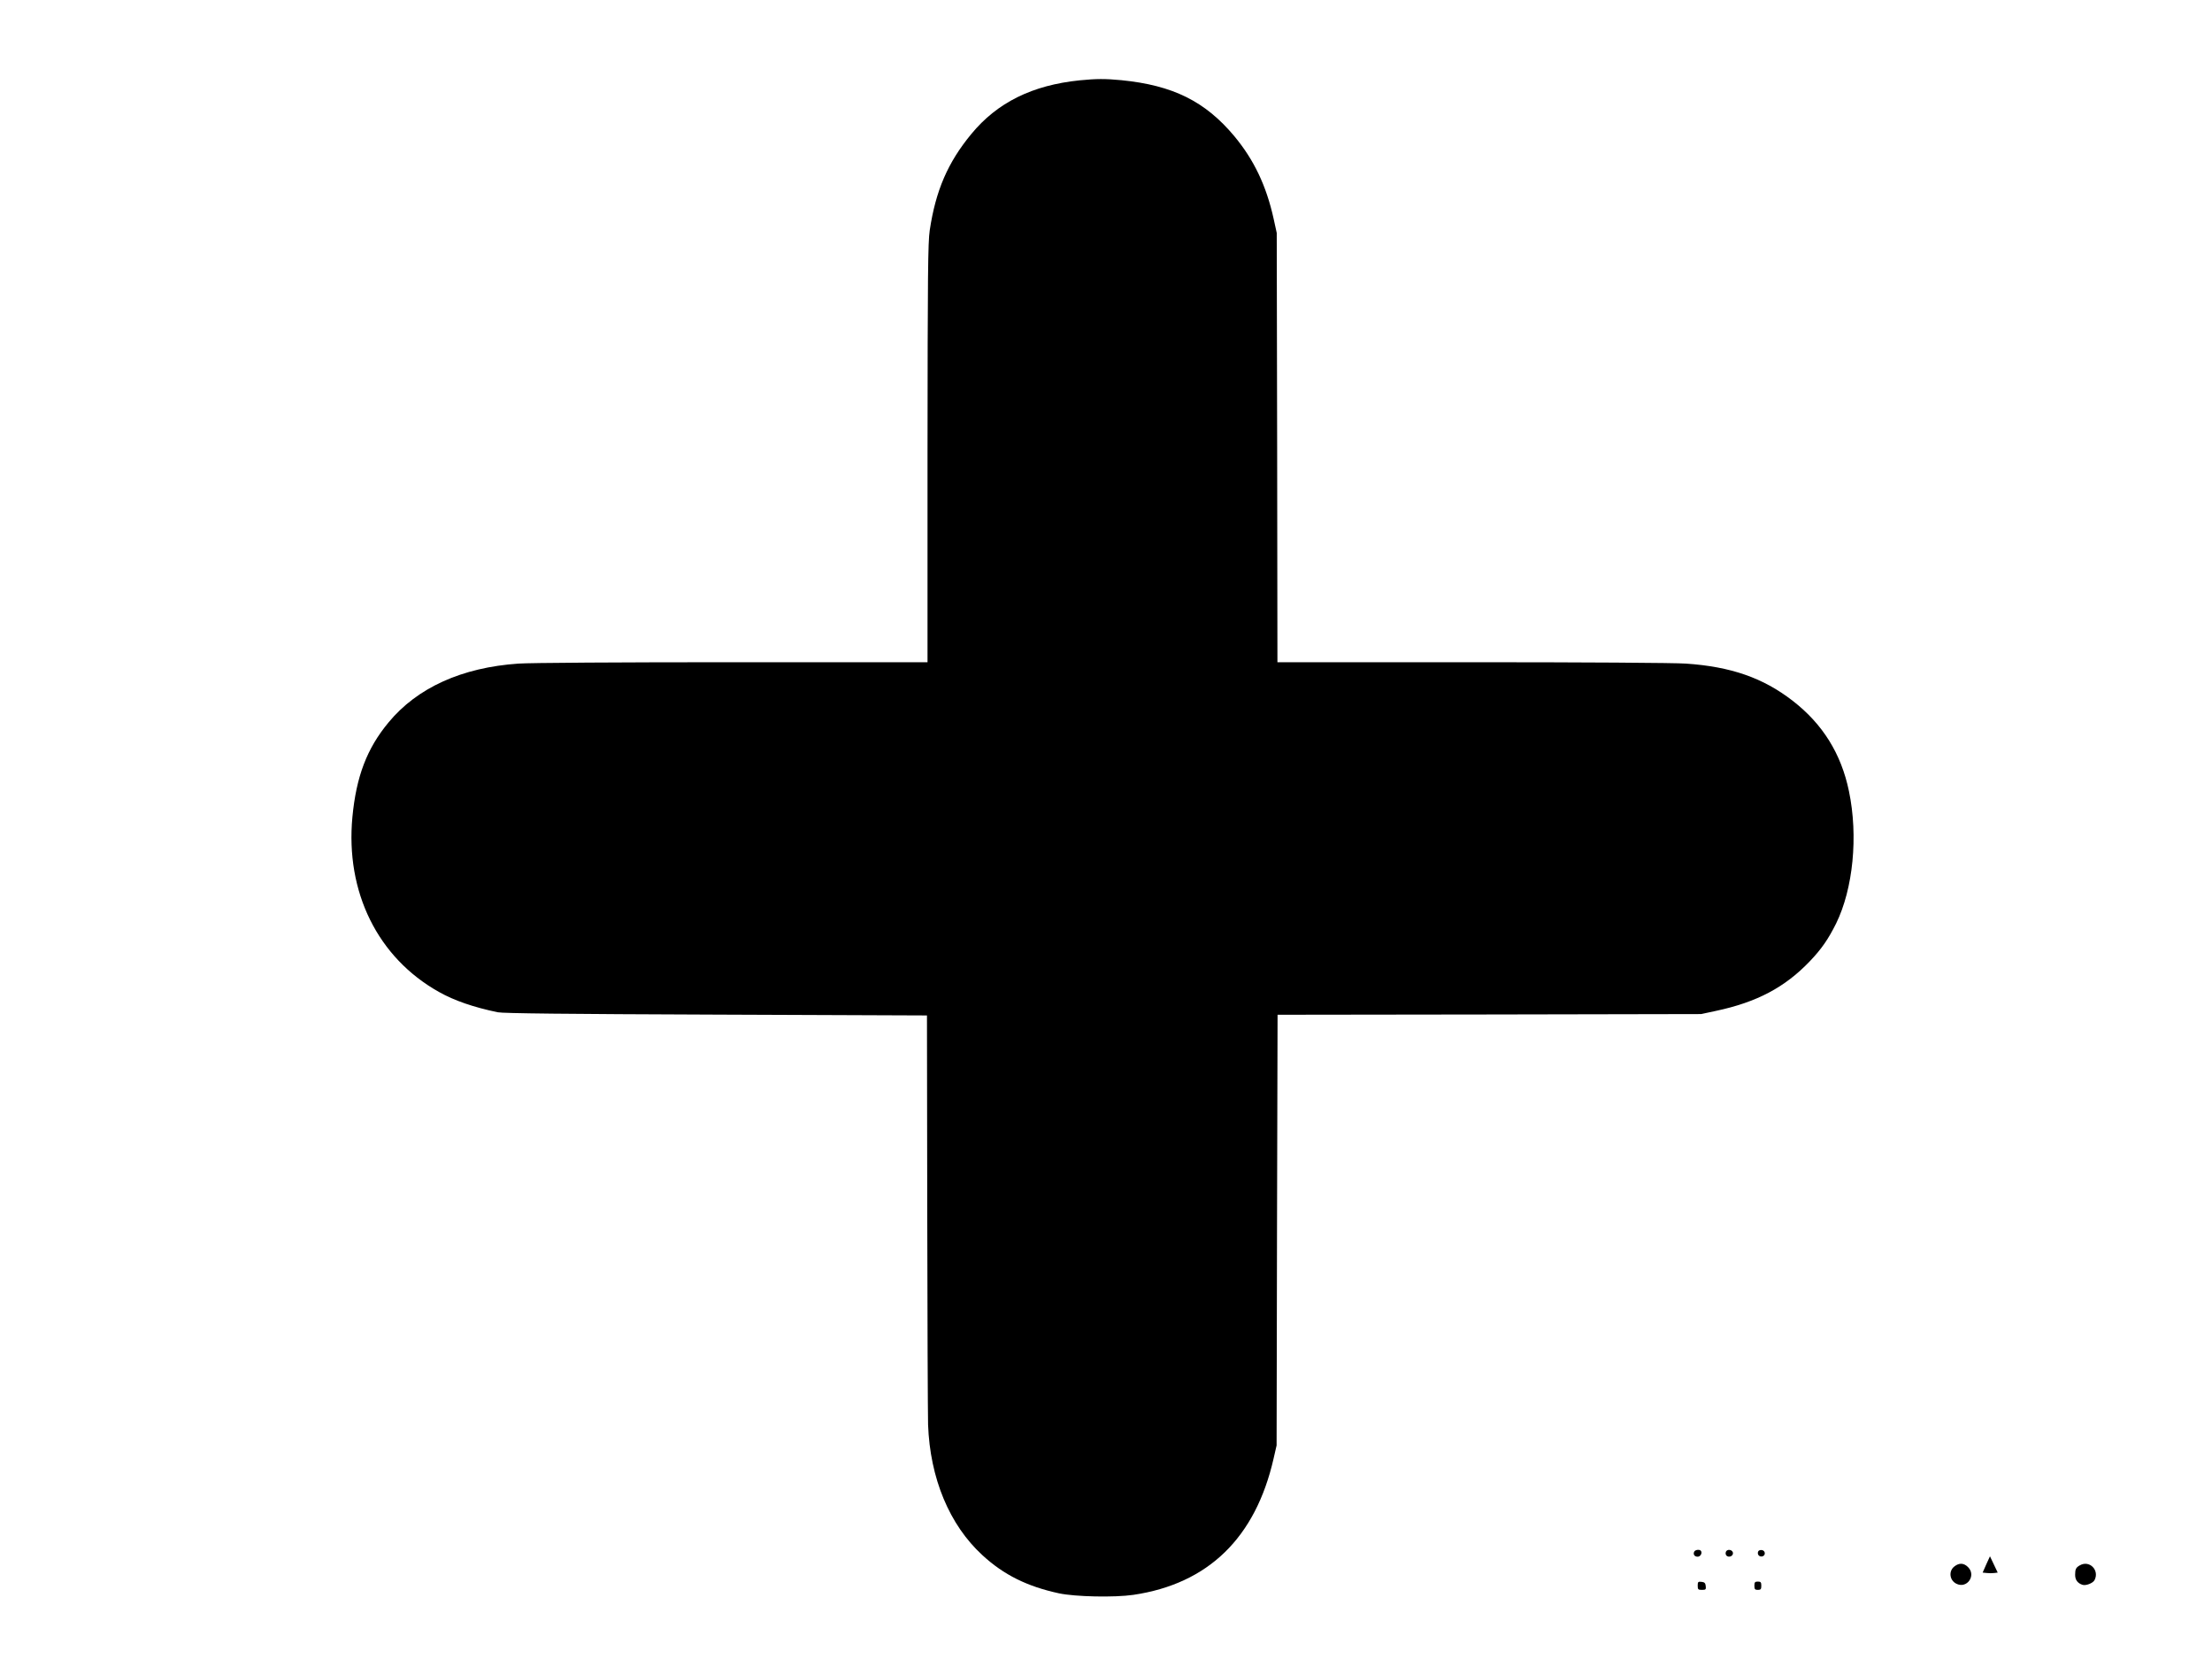 <?xml version="1.0" standalone="no"?>
<!DOCTYPE svg PUBLIC "-//W3C//DTD SVG 20010904//EN"
 "http://www.w3.org/TR/2001/REC-SVG-20010904/DTD/svg10.dtd">
<svg version="1.0" xmlns="http://www.w3.org/2000/svg"
 width="1600pt" height="1200pt" viewBox="0 0 1600 1200"
 preserveAspectRatio="xMidYMid meet">

<g transform="translate(0,1200) scale(0.1,-0.1)"
fill="#000000" stroke="none">
<path d="M7810 11419 c-343 -35 -596 -160 -784 -388 -171 -207 -258 -410 -301
-697 -13 -90 -15 -304 -16 -1614 l0 -1510 -1407 0 c-820 0 -1468 -4 -1552 -10
-409 -28 -732 -174 -940 -426 -156 -188 -233 -390 -261 -684 -51 -542 183
-1017 626 -1265 112 -63 249 -110 425 -147 39 -8 493 -13 1580 -17 l1525 -6 2
-1405 c1 -773 4 -1472 6 -1555 14 -387 154 -725 393 -944 154 -142 323 -226
554 -276 118 -25 400 -31 538 -11 541 80 883 412 1014 985 l22 96 3 1557 4
1558 1532 2 1532 3 107 23 c296 63 498 170 678 358 86 90 134 160 191 274 123
251 161 631 93 957 -56 271 -190 486 -407 654 -214 166 -447 247 -772 269 -79
6 -758 10 -1547 10 l-1408 0 -2 1553 -3 1552 -23 105 c-53 238 -142 424 -283
594 -211 253 -445 369 -818 406 -117 11 -179 11 -301 -1z"/>
<path d="M12254 775 c-8 -19 3 -35 26 -35 19 0 34 25 24 41 -8 14 -44 10 -50
-6z"/>
<path d="M12484 775 c-4 -9 -2 -21 4 -27 16 -16 47 -5 47 17 0 26 -42 34 -51
10z"/>
<path d="M12717 777 c-8 -21 8 -39 29 -35 27 5 25 42 -2 46 -12 2 -24 -3 -27
-11z"/>
<path d="M12280 531 c0 -28 3 -31 31 -31 27 0 30 3 27 28 -2 21 -9 28 -30 30
-25 3 -28 0 -28 -27z"/>
<path d="M12690 530 c0 -25 4 -30 25 -30 21 0 25 5 25 30 0 25 -4 30 -25 30
-21 0 -25 -5 -25 -30z"/>
<path d="M14367 684 l-26 -59 30 -3 c16 -2 41 -2 54 0 l25 3 -28 59 -28 59
-27 -59z"/>
<path d="M14136 669 c-42 -33 -35 -99 14 -124 77 -40 147 59 85 120 -30 30
-64 32 -99 4z"/>
<path d="M15045 678 c-29 -16 -35 -28 -35 -69 0 -36 17 -60 52 -72 24 -9 76
11 88 33 38 72 -36 147 -105 108z"/>
</g>
</svg>
